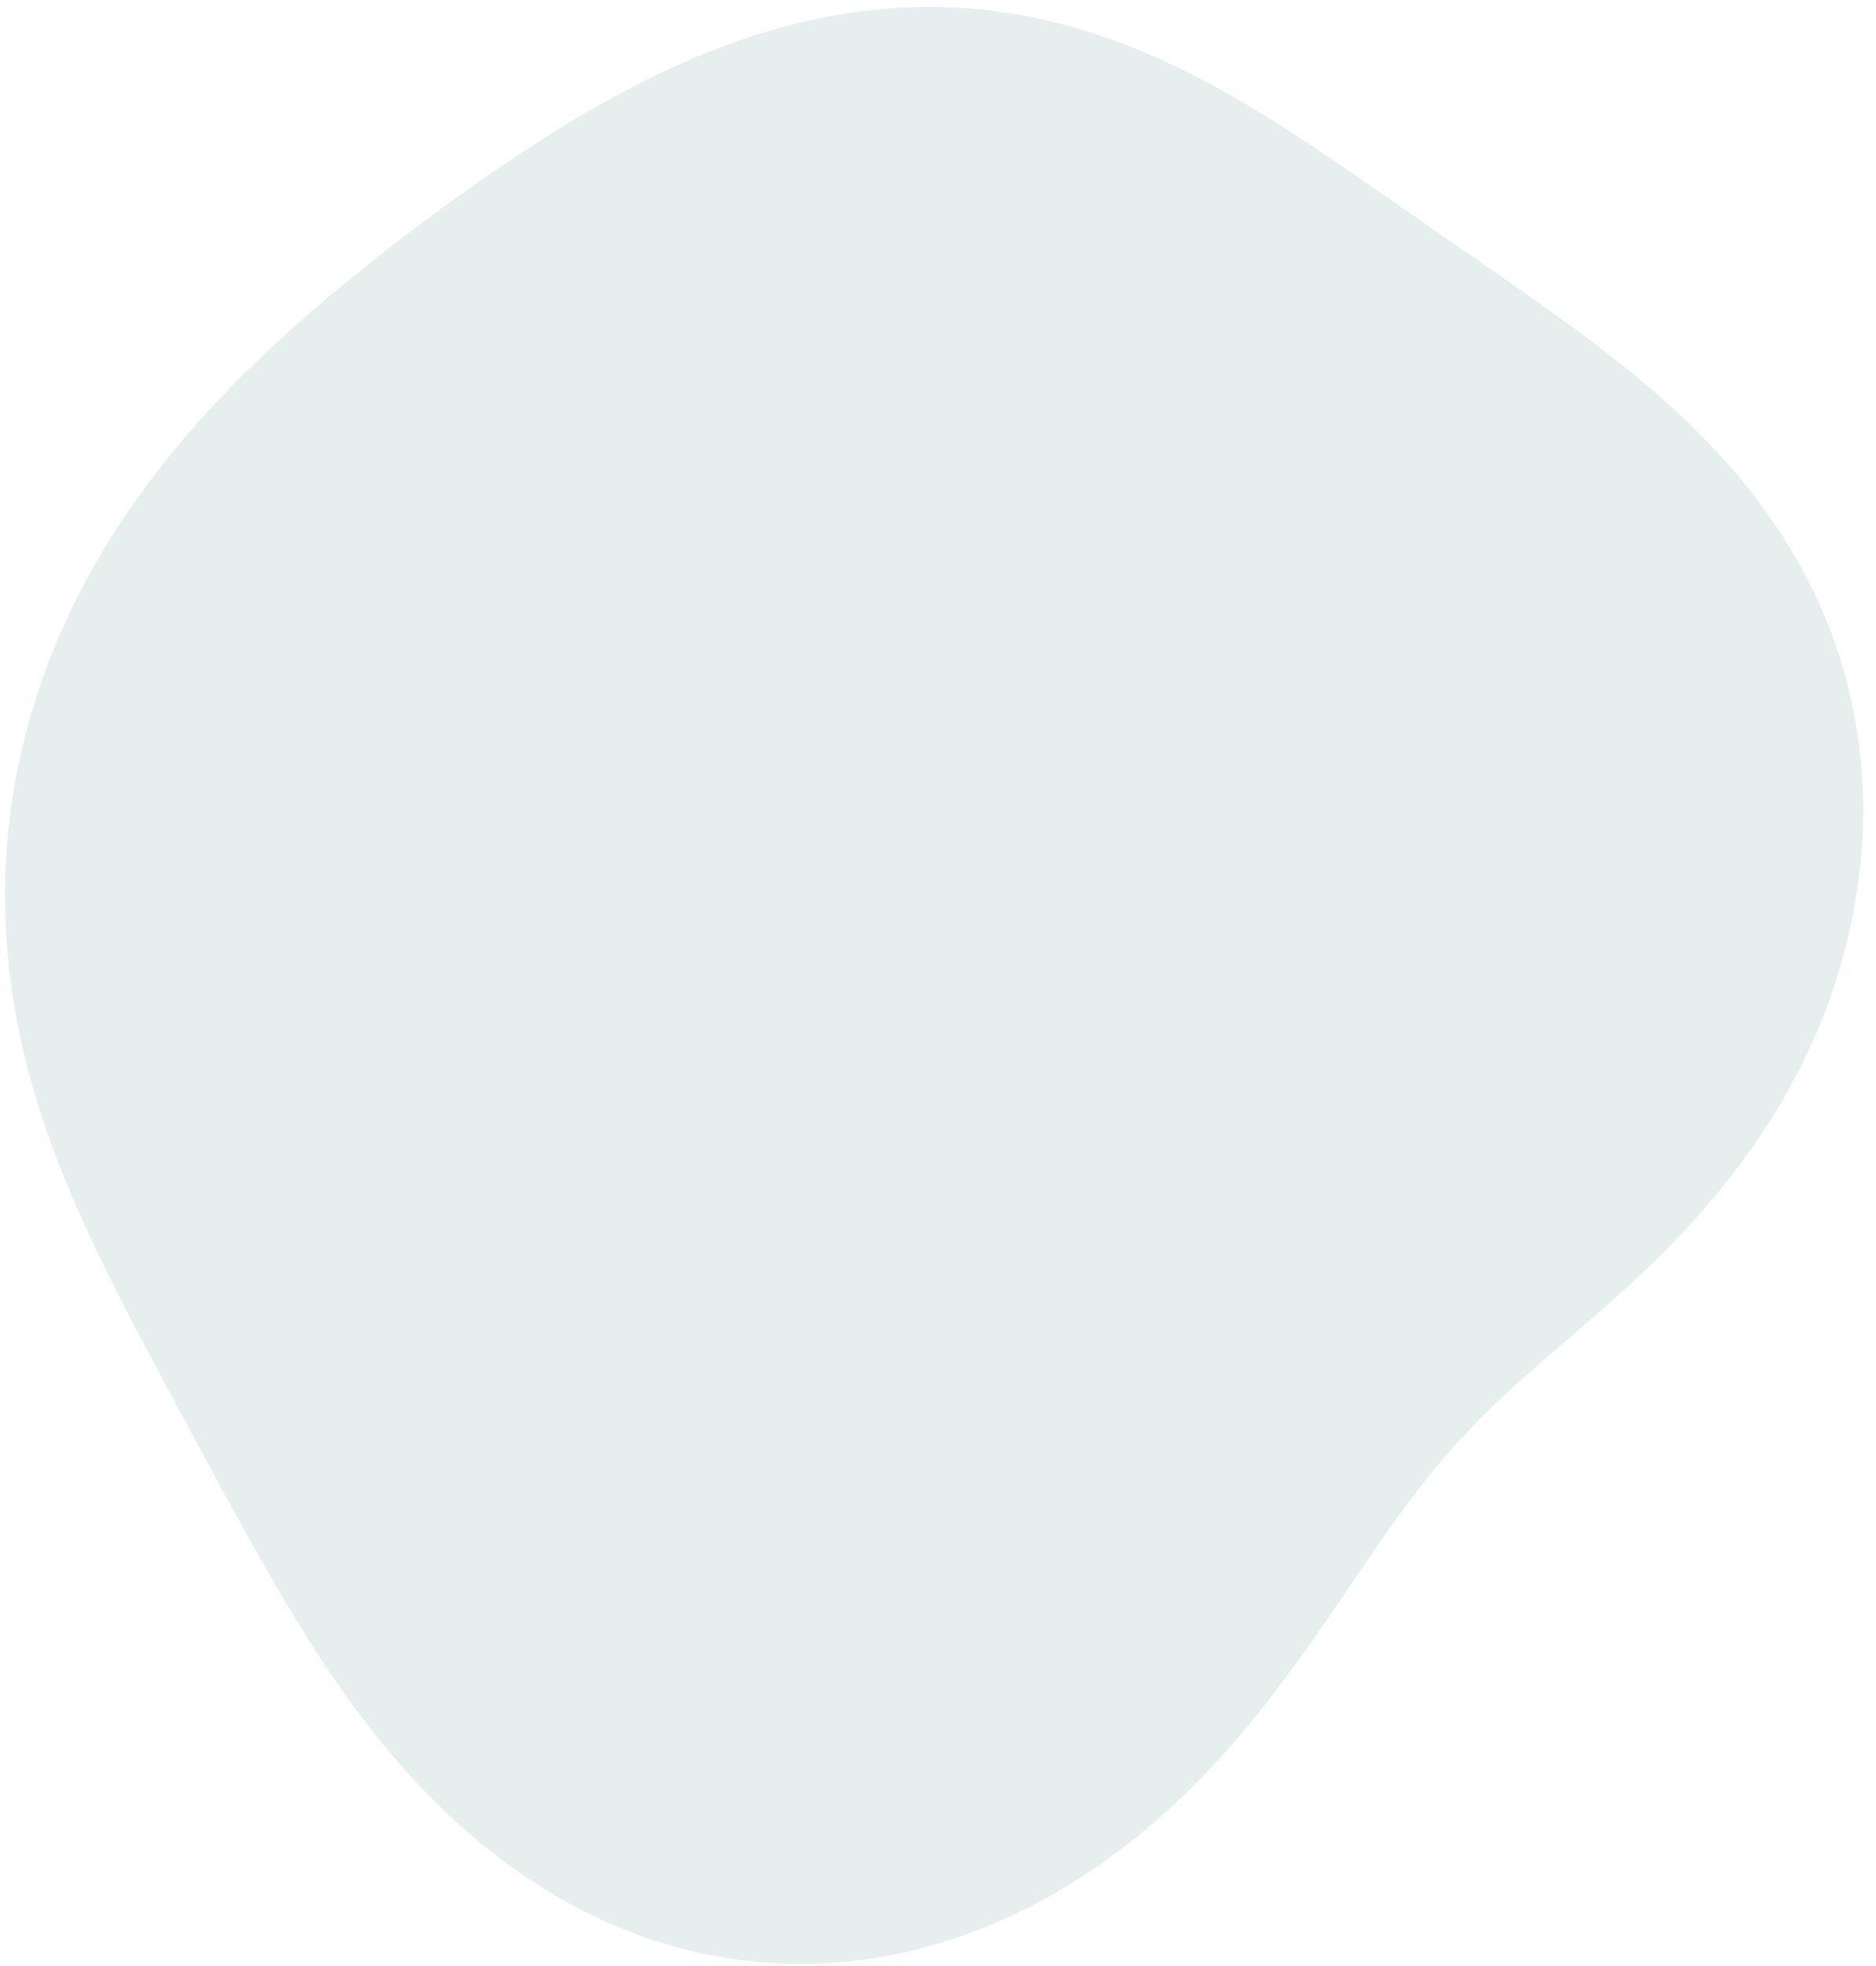 <svg width="125" height="131" viewBox="0 0 125 131" fill="none" xmlns="http://www.w3.org/2000/svg">
<path fill-rule="evenodd" clip-rule="evenodd" d="M69.583 126.54L68.695 127.011L67.794 127.459L66.88 127.883L65.955 128.282L65.018 128.656L64.071 129.003L63.114 129.322L62.148 129.613L61.174 129.875L60.194 130.107L59.207 130.31L58.215 130.481L57.219 130.622L56.22 130.731L55.219 130.807L54.216 130.852L53.214 130.865L52.212 130.845L51.212 130.793L50.215 130.708L49.222 130.592L48.234 130.443L47.251 130.263L46.275 130.051L45.307 129.809L44.347 129.536L43.396 129.234L42.455 128.902L41.525 128.542L40.606 128.154L39.699 127.739L38.804 127.297L37.923 126.831L37.056 126.339L36.202 125.824L35.363 125.287L34.539 124.727L33.73 124.147L32.937 123.546L32.159 122.926L31.397 122.289L30.651 121.634L29.921 120.963L29.208 120.276L28.51 119.576L27.828 118.862L27.162 118.136L26.511 117.398L25.876 116.651L25.256 115.894L24.65 115.128L24.059 114.355L23.481 113.576L22.916 112.79L22.364 112L21.825 111.205L21.297 110.408L20.78 109.607L20.273 108.804L19.776 108L19.288 107.195L18.808 106.389L18.336 105.583L17.871 104.778L17.412 103.973L16.959 103.169L16.511 102.366L16.067 101.565L15.627 100.765L15.191 99.967L14.757 99.17L14.325 98.375L13.895 97.581L13.466 96.788L13.039 95.996L12.612 95.204L12.185 94.413L11.76 93.622L11.335 92.831L10.91 92.039L10.486 91.246L10.062 90.451L9.64 89.654L9.219 88.854L8.8 88.051L8.383 87.245L7.968 86.435L7.557 85.621L7.15 84.802L6.747 83.978L6.349 83.149L5.957 82.314L5.571 81.473L5.193 80.626L4.824 79.772L4.463 78.912L4.112 78.044L3.772 77.171L3.443 76.29L3.127 75.403L2.824 74.508L2.536 73.608L2.262 72.7L2.003 71.787L1.761 70.867L1.536 69.942L1.329 69.011L1.14 68.075L0.97 67.134L0.819 66.189L0.688 65.241L0.577 64.289L0.487 63.334L0.417 62.376L0.368 61.417L0.341 60.456L0.334 59.494L0.349 58.532L0.386 57.57L0.444 56.609L0.523 55.649L0.624 54.691L0.747 53.735L0.891 52.782L1.056 51.832L1.243 50.886L1.45 49.944L1.679 49.008L1.928 48.076L2.197 47.15L2.486 46.231L2.796 45.318L3.124 44.412L3.472 43.514L3.838 42.623L4.223 41.741L4.625 40.867L5.045 40.003L5.482 39.147L5.936 38.301L6.405 37.464L6.891 36.638L7.391 35.821L7.906 35.015L8.435 34.219L8.978 33.434L9.533 32.659L10.101 31.895L10.681 31.142L11.273 30.4L11.875 29.668L12.487 28.946L13.108 28.235L13.739 27.535L14.379 26.844L15.026 26.163L15.68 25.493L16.341 24.831L17.009 24.179L17.683 23.535L18.362 22.9L19.046 22.274L19.735 21.655L20.428 21.044L21.125 20.441L21.826 19.844L22.531 19.254L23.239 18.67L23.949 18.092L24.663 17.52L25.38 16.954L26.1 16.392L26.822 15.836L27.547 15.285L28.276 14.738L29.007 14.196L29.741 13.659L30.479 13.125L31.22 12.597L31.965 12.073L32.714 11.554L33.466 11.039L34.224 10.53L34.986 10.027L35.753 9.529L36.526 9.037L37.304 8.552L38.087 8.075L38.878 7.605L39.674 7.144L40.477 6.692L41.287 6.249L42.103 5.817L42.927 5.396L43.758 4.987L44.596 4.59L45.442 4.207L46.294 3.838L47.154 3.484L48.021 3.146L48.895 2.825L49.776 2.52L50.663 2.234L51.556 1.967L52.456 1.72L53.361 1.492L54.271 1.286L55.186 1.102L56.105 0.94L57.028 0.8L57.954 0.684L58.882 0.592L59.813 0.524L60.745 0.481L61.678 0.462L62.61 0.468L63.542 0.5L64.473 0.557L65.402 0.639L66.328 0.746L67.25 0.878L68.168 1.035L69.081 1.215L69.989 1.419L70.891 1.646L71.786 1.895L72.673 2.165L73.553 2.456L74.425 2.766L75.289 3.095L76.143 3.442L76.989 3.805L77.825 4.184L78.651 4.577L79.469 4.984L80.276 5.402L81.073 5.832L81.862 6.271L82.641 6.719L83.41 7.175L84.171 7.638L84.923 8.106L85.667 8.578L86.403 9.054L87.132 9.533L87.853 10.014L88.568 10.496L89.277 10.979L89.98 11.461L90.678 11.943L91.372 12.424L92.062 12.903L92.749 13.38L93.432 13.856L94.113 14.33L94.792 14.802L95.469 15.272L96.144 15.741L96.819 16.208L97.492 16.674L98.164 17.14L98.836 17.605L99.507 18.07L100.178 18.536L100.848 19.004L101.518 19.473L102.187 19.944L102.856 20.418L103.523 20.895L104.19 21.376L104.855 21.861L105.518 22.352L106.179 22.849L106.838 23.351L107.493 23.861L108.145 24.377L108.793 24.902L109.437 25.435L110.075 25.977L110.707 26.528L111.333 27.089L111.952 27.66L112.562 28.241L113.164 28.833L113.757 29.436L114.34 30.051L114.912 30.676L115.472 31.313L116.02 31.962L116.555 32.622L117.076 33.294L117.582 33.978L118.074 34.672L118.55 35.379L119.009 36.096L119.451 36.824L119.876 37.562L120.282 38.311L120.67 39.069L121.039 39.837L121.388 40.614L121.718 41.4L122.027 42.193L122.315 42.994L122.583 43.802L122.83 44.617L123.056 45.437L123.26 46.263L123.443 47.093L123.605 47.928L123.745 48.766L123.864 49.607L123.962 50.45L124.038 51.295L124.094 52.141L124.129 52.988L124.143 53.834L124.136 54.68L124.109 55.525L124.063 56.368L123.997 57.208L123.911 58.046L123.806 58.881L123.683 59.711L123.541 60.538L123.381 61.36L123.203 62.176L123.008 62.987L122.795 63.792L122.566 64.591L122.32 65.383L122.058 66.167L121.781 66.944L121.487 67.714L121.179 68.475L120.855 69.227L120.518 69.971L120.167 70.706L119.802 71.431L119.424 72.147L119.034 72.853L118.632 73.549L118.219 74.234L117.794 74.91L117.36 75.575L116.915 76.229L116.461 76.873L115.999 77.506L115.528 78.129L115.05 78.74L114.565 79.341L114.073 79.932L113.576 80.512L113.073 81.082L112.566 81.641L112.055 82.19L111.54 82.73L111.022 83.259L110.502 83.779L109.98 84.291L109.456 84.793L108.931 85.287L108.407 85.772L107.882 86.25L107.358 86.721L106.835 87.184L106.314 87.641L105.794 88.093L105.278 88.538L104.765 88.98L104.256 89.417L103.75 89.851L103.249 90.283L102.753 90.712L102.262 91.14L101.777 91.568L101.297 91.996L100.823 92.425L100.354 92.856L99.892 93.289L99.436 93.725L98.986 94.165L98.541 94.61L98.103 95.059L97.669 95.515L97.241 95.977L96.818 96.446L96.399 96.922L95.984 97.407L95.573 97.9L95.165 98.401L94.76 98.912L94.356 99.432L93.954 99.962L93.553 100.502L93.152 101.051L92.749 101.611L92.346 102.181L91.941 102.761L91.532 103.351L91.12 103.951L90.704 104.561L90.283 105.18L89.856 105.81L89.423 106.448L88.982 107.095L88.533 107.751L88.076 108.414L87.609 109.085L87.132 109.763L86.644 110.447L86.145 111.136L85.633 111.829L85.108 112.526L84.57 113.225L84.017 113.926L83.451 114.628L82.868 115.33L82.271 116.029L81.657 116.726L81.028 117.419L80.381 118.108L79.719 118.789L79.039 119.464L78.342 120.13L77.628 120.785L76.897 121.43L76.149 122.062L75.385 122.681L74.603 123.285L73.805 123.874L72.992 124.445L72.162 124.998L71.317 125.533L70.457 126.047L69.583 126.54Z" fill="#095052" fill-opacity="0.1"/>
</svg>
